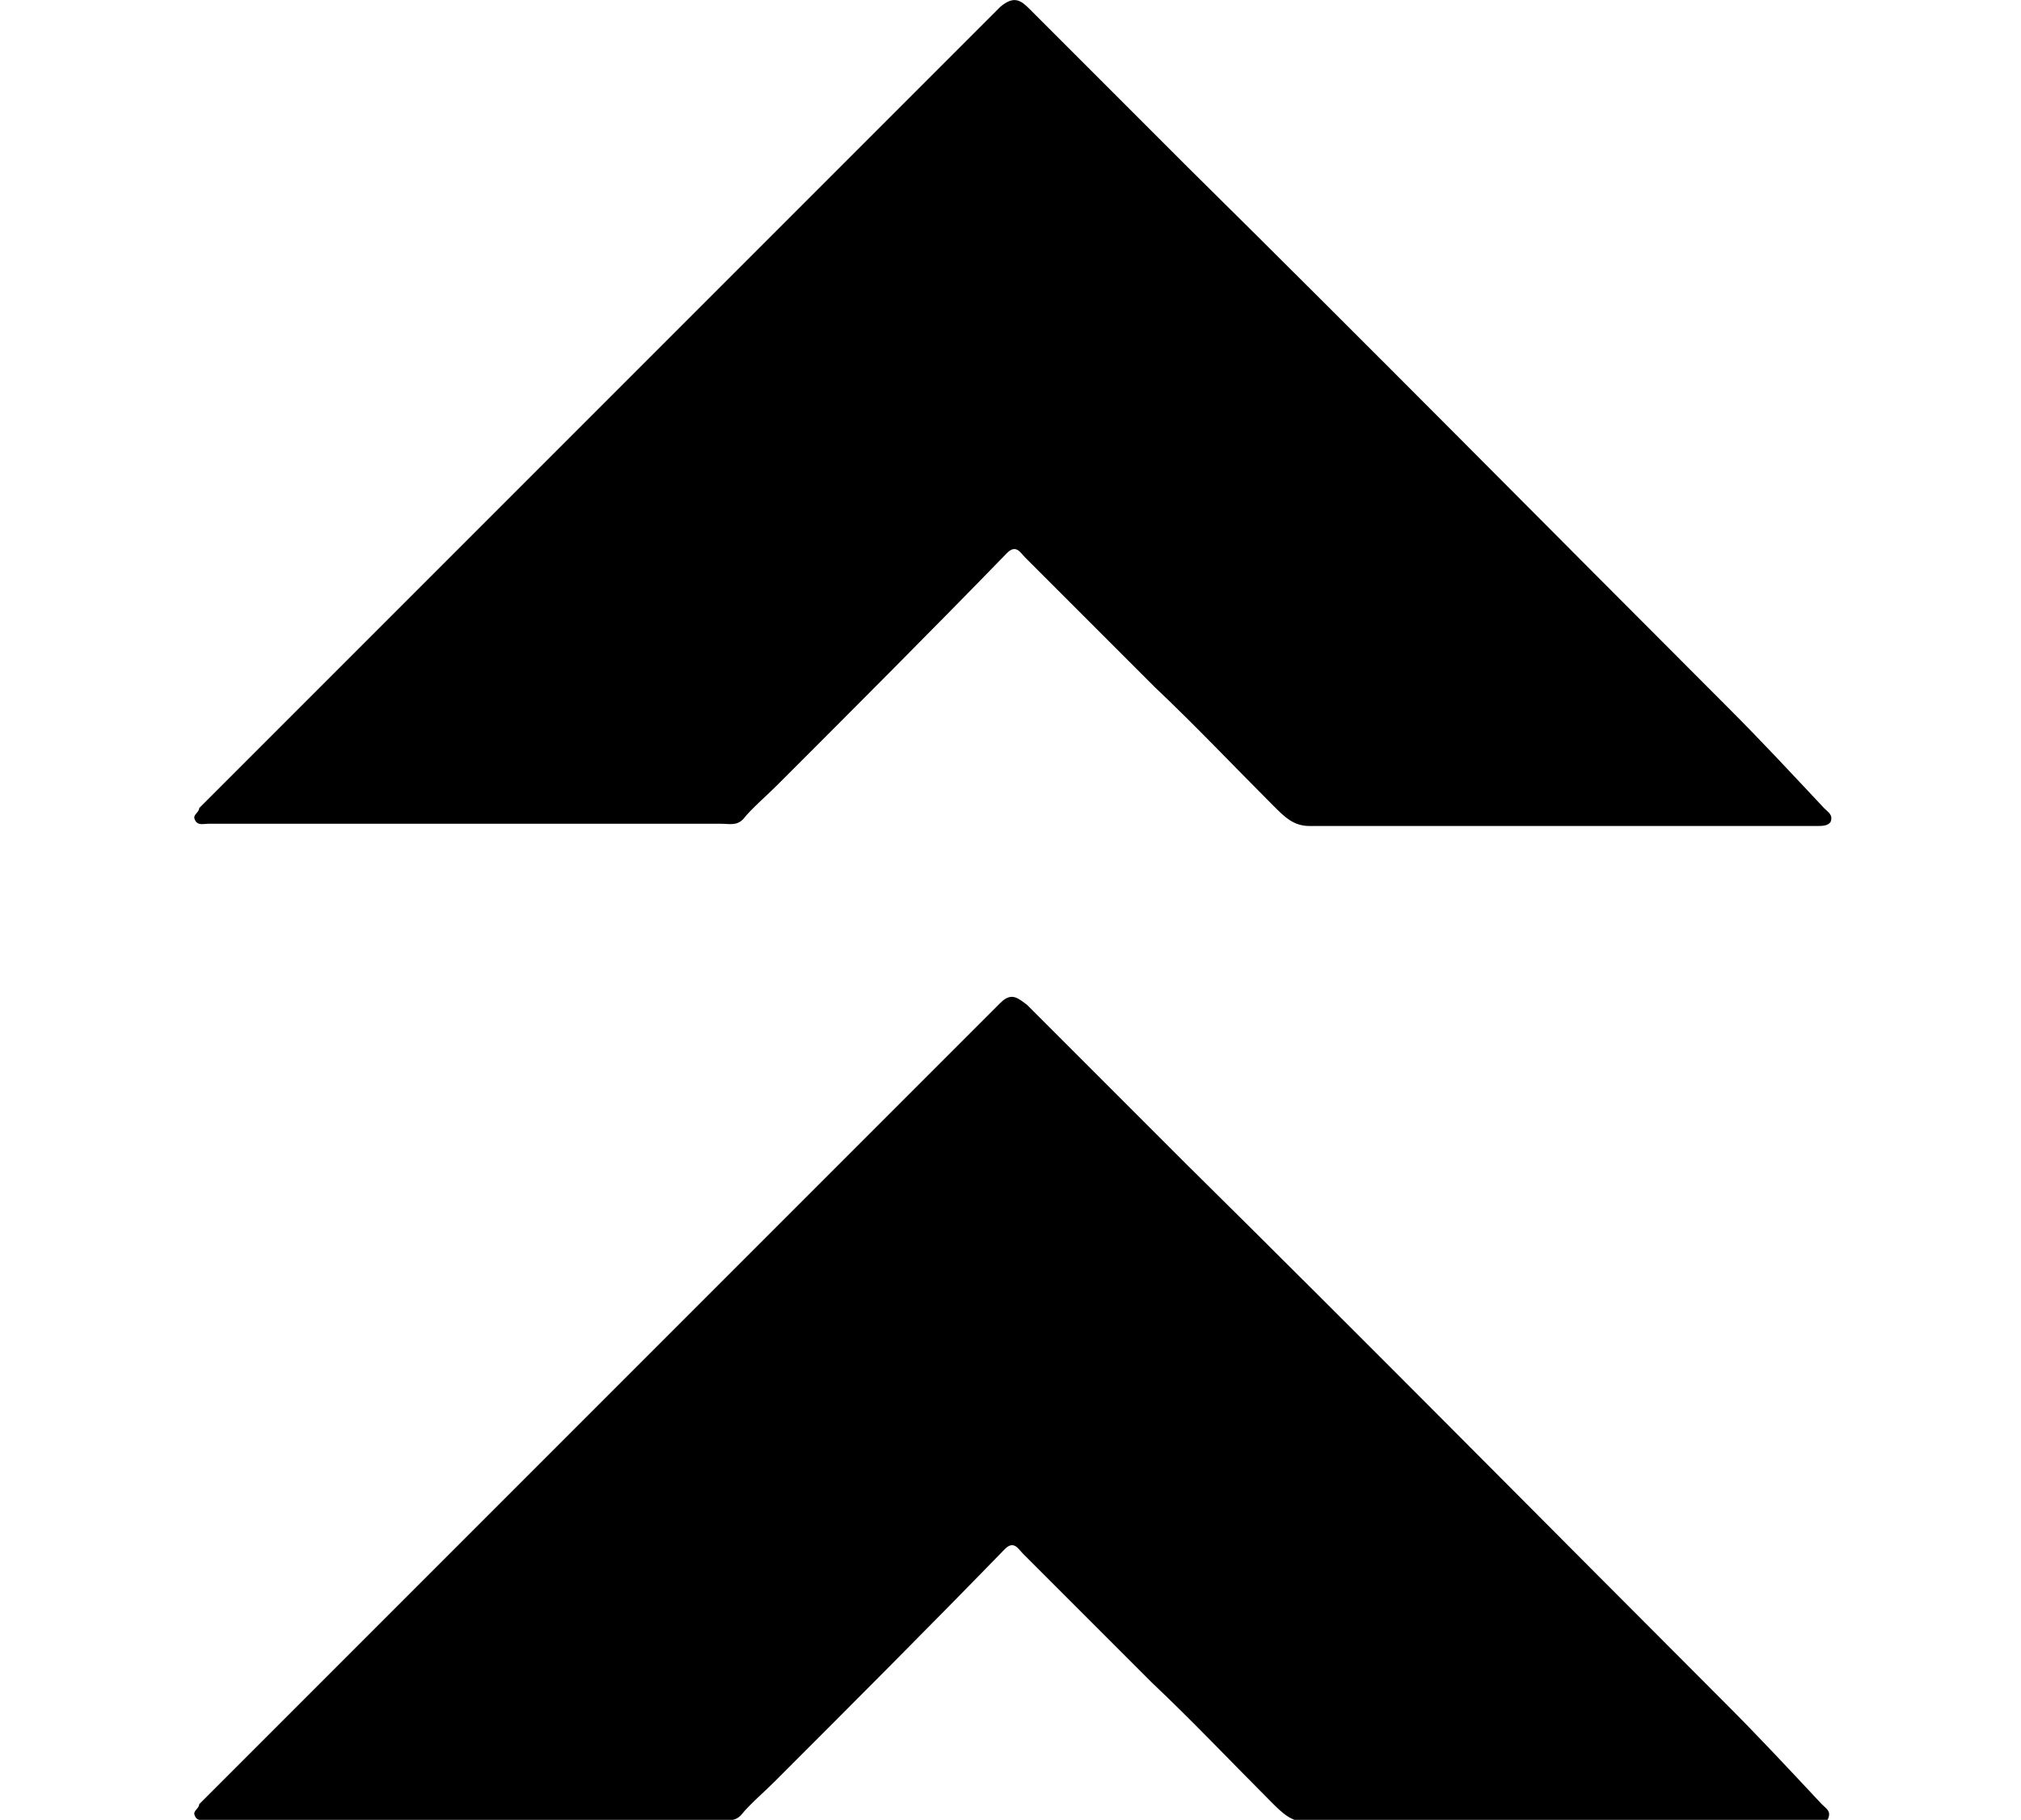 <?xml version="1.0" encoding="utf-8"?>
<!-- Generator: Adobe Illustrator 27.7.0, SVG Export Plug-In . SVG Version: 6.00 Build 0)  -->
<svg version="1.1" id="Layer_1" xmlns="http://www.w3.org/2000/svg" xmlns:xlink="http://www.w3.org/1999/xlink" x="0px" y="0px"
	 viewBox="0 0 90.3 81.3" style="enable-background:new 0 0 90.3 81.3;" xml:space="preserve">
<g>
	<path d="M20.8,36.8c-3.8,0-7.6,0-11.5,0c-0.2,0-0.5,0.1-0.6-0.2c-0.1-0.2,0.2-0.3,0.2-0.5c7.9-7.9,15.7-15.7,23.5-23.5
		c4.1-4.1,8.2-8.2,12.3-12.3C45.3-0.2,45.6,0,46,0.4c2.4,2.4,4.8,4.8,7.1,7.1c8.1,8,16.1,16.1,24.1,24.1c1.5,1.5,2.8,2.9,4.3,4.5
		c0.2,0.2,0.4,0.3,0.3,0.6c-0.1,0.2-0.4,0.2-0.6,0.2c-7.6,0-15.2,0-22.7,0c-0.7,0-1.1-0.4-1.6-0.9c-1.8-1.8-3.5-3.6-5.3-5.3
		c-1.9-1.9-3.9-3.9-5.8-5.8c-0.2-0.2-0.4-0.6-0.8-0.2c-3.4,3.5-6.8,6.9-10.3,10.4c-0.5,0.5-1.1,1-1.5,1.5c-0.3,0.3-0.6,0.2-1,0.2
		C28.4,36.8,24.5,36.8,20.8,36.8z"/>
</g>
<g>
	<path d="M20.8,81.3c-3.8,0-7.6,0-11.5,0c-0.2,0-0.5,0.1-0.6-0.2c-0.1-0.2,0.2-0.3,0.2-0.5c7.9-7.9,15.7-15.7,23.5-23.5
		c4.1-4.1,8.2-8.2,12.3-12.3c0.5-0.5,0.8-0.2,1.2,0.1c2.4,2.4,4.8,4.8,7.1,7.1c8.1,8,16.1,16.1,24.1,24.1c1.5,1.5,2.8,2.9,4.3,4.5
		c0.2,0.2,0.4,0.3,0.3,0.6s-0.4,0.2-0.6,0.2c-7.6,0-15.2,0-22.7,0c-0.7,0-1.1-0.4-1.6-0.9c-1.8-1.8-3.5-3.6-5.3-5.3
		c-1.9-1.9-3.9-3.9-5.8-5.8c-0.2-0.2-0.4-0.6-0.8-0.2c-3.4,3.5-6.8,6.9-10.3,10.4c-0.5,0.5-1.1,1-1.5,1.5c-0.3,0.3-0.6,0.2-1,0.2
		C28.4,81.3,24.5,81.3,20.8,81.3z"/>
</g>
</svg>
